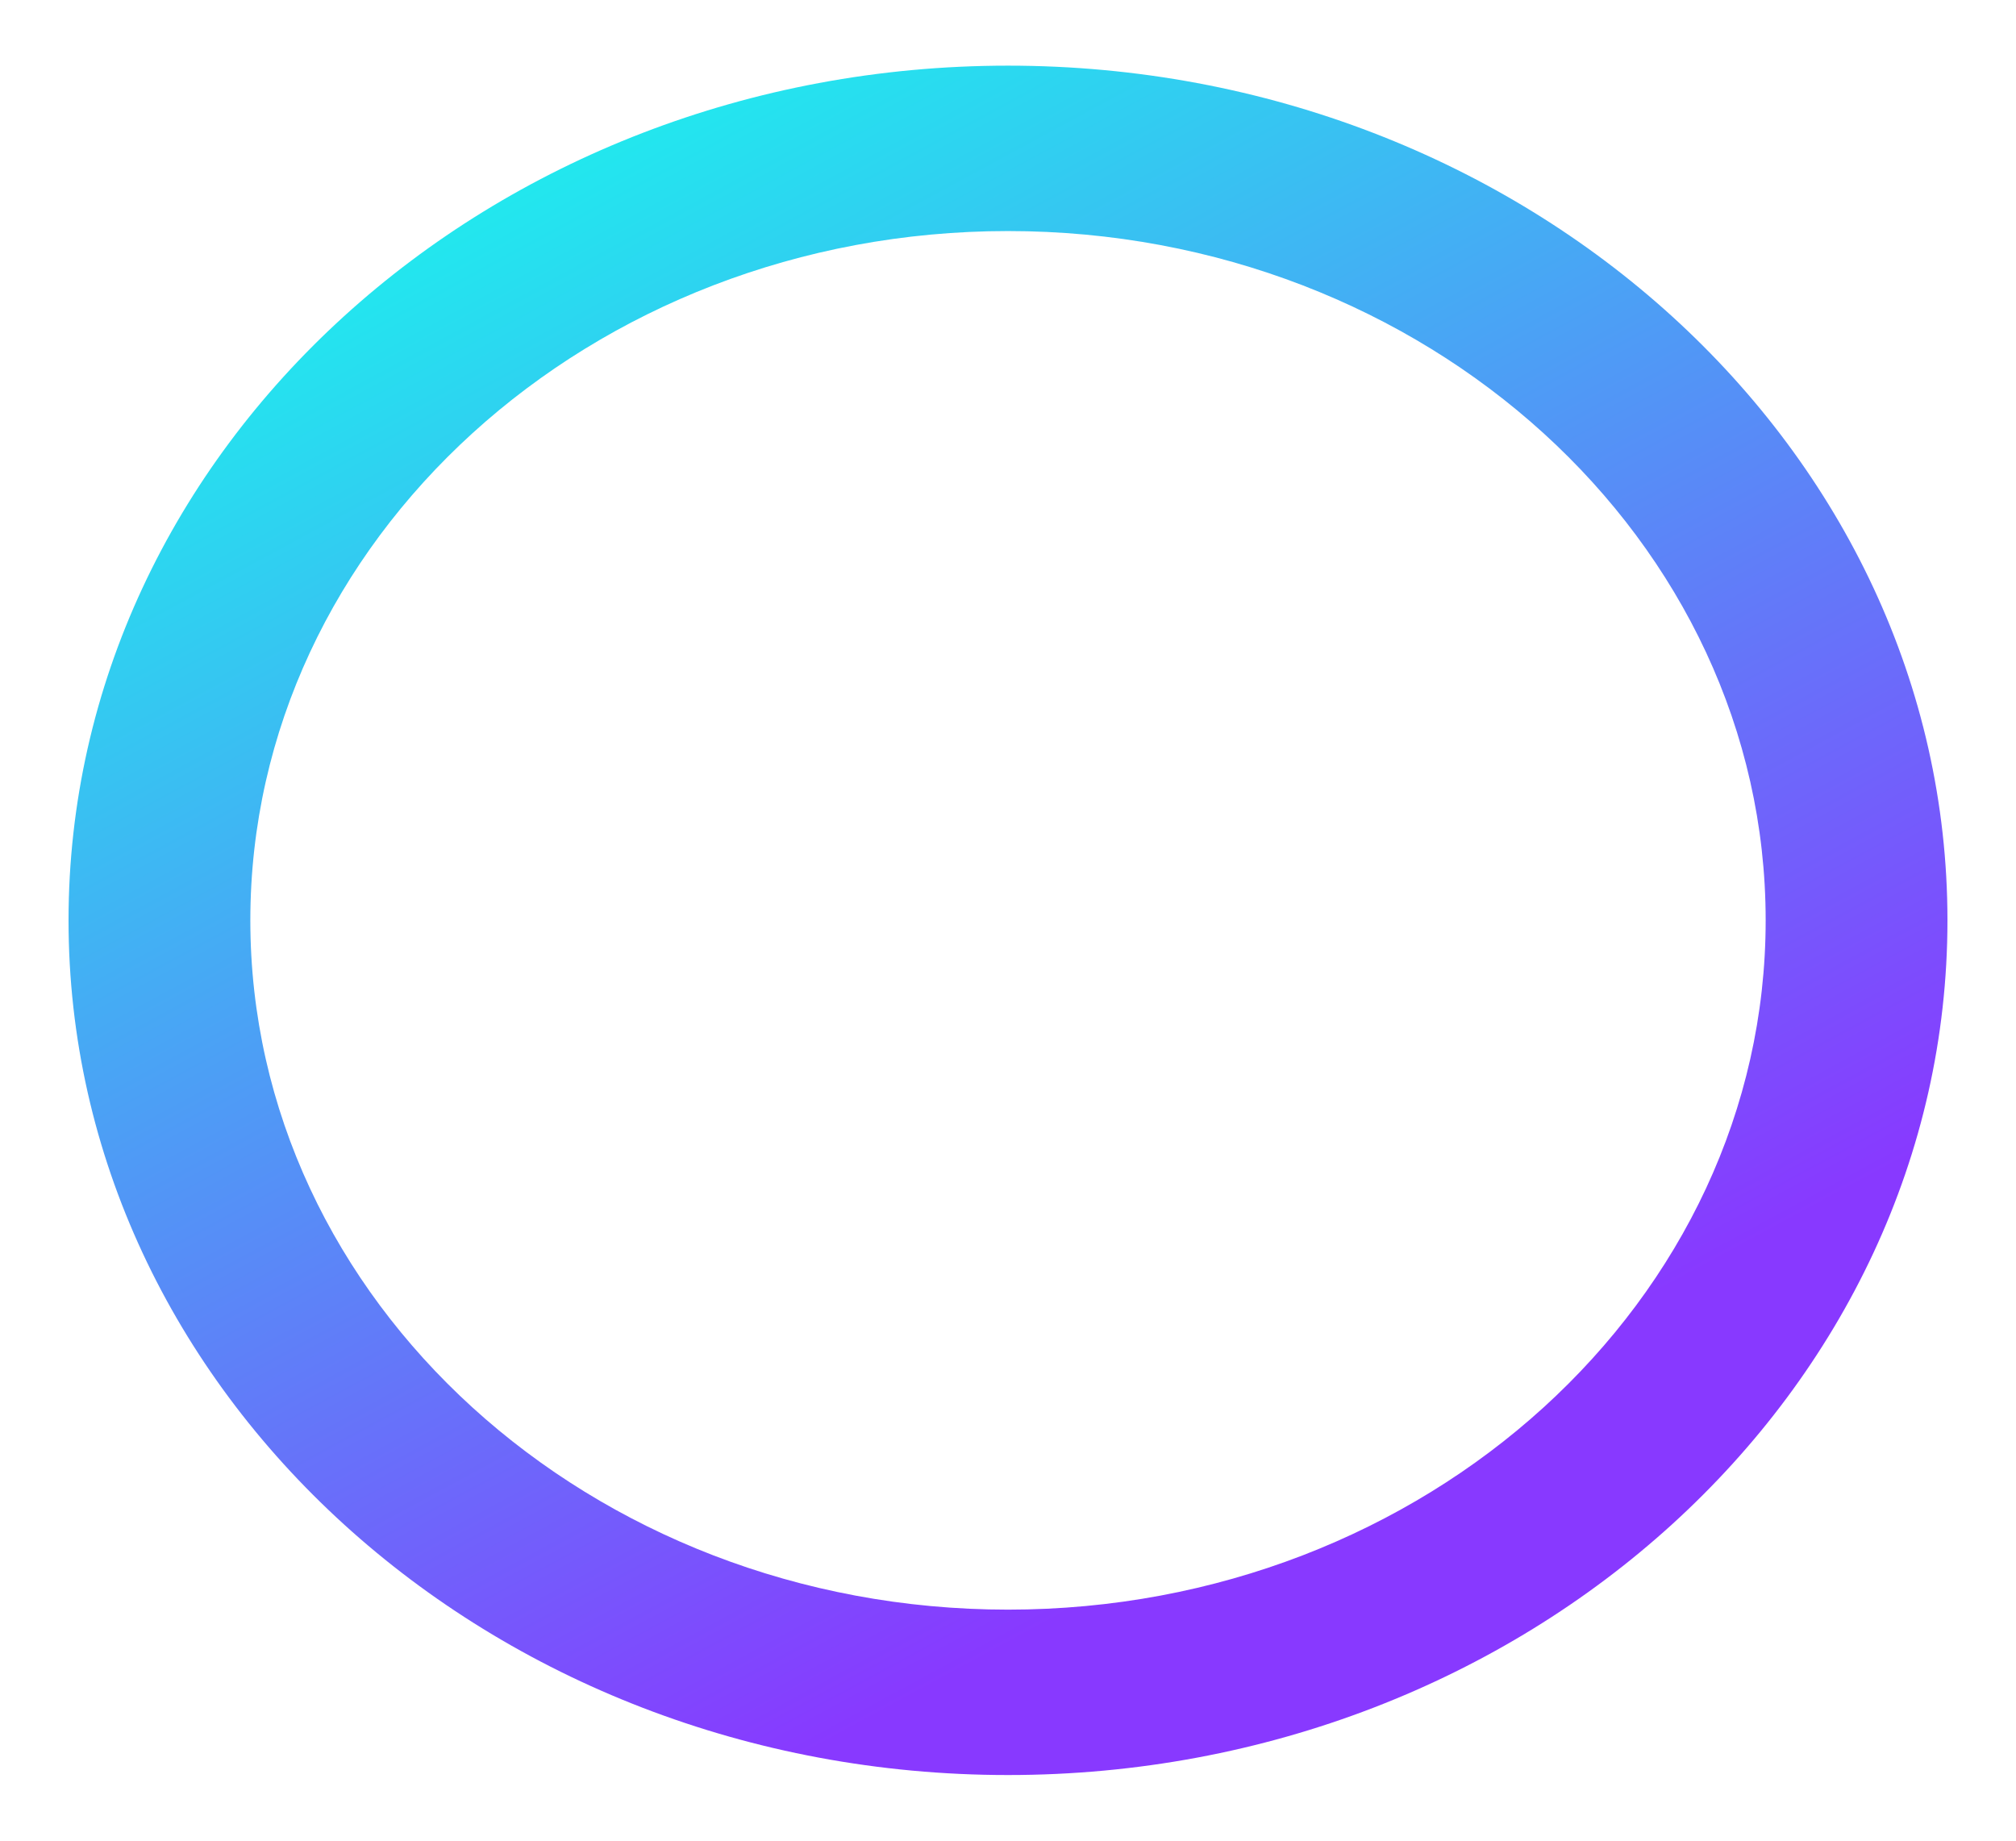 <svg width="23" height="21" viewBox="0 0 23 21" fill="none" xmlns="http://www.w3.org/2000/svg">
<path d="M11.5 0.749C5.59 0.749 0.782 5.123 0.782 10.5C0.782 15.877 5.59 20.251 11.5 20.251C17.41 20.251 22.218 15.877 22.218 10.5C22.218 5.123 17.41 0.749 11.5 0.749ZM11.5 18.364C6.734 18.364 2.856 14.836 2.856 10.5C2.856 6.164 6.734 2.636 11.5 2.636C16.266 2.636 20.144 6.164 20.144 10.5C20.144 14.836 16.266 18.364 11.5 18.364Z" fill="url(#paint0_linear_376_836)"/>
<defs>
<linearGradient id="paint0_linear_376_836" x1="3.62" y1="0.749" x2="12.96" y2="17.991" gradientUnits="userSpaceOnUse">
<stop stop-color="#14FFEC"/>
<stop offset="1" stop-color="#8839FF"/>
</linearGradient>
</defs>
</svg>
